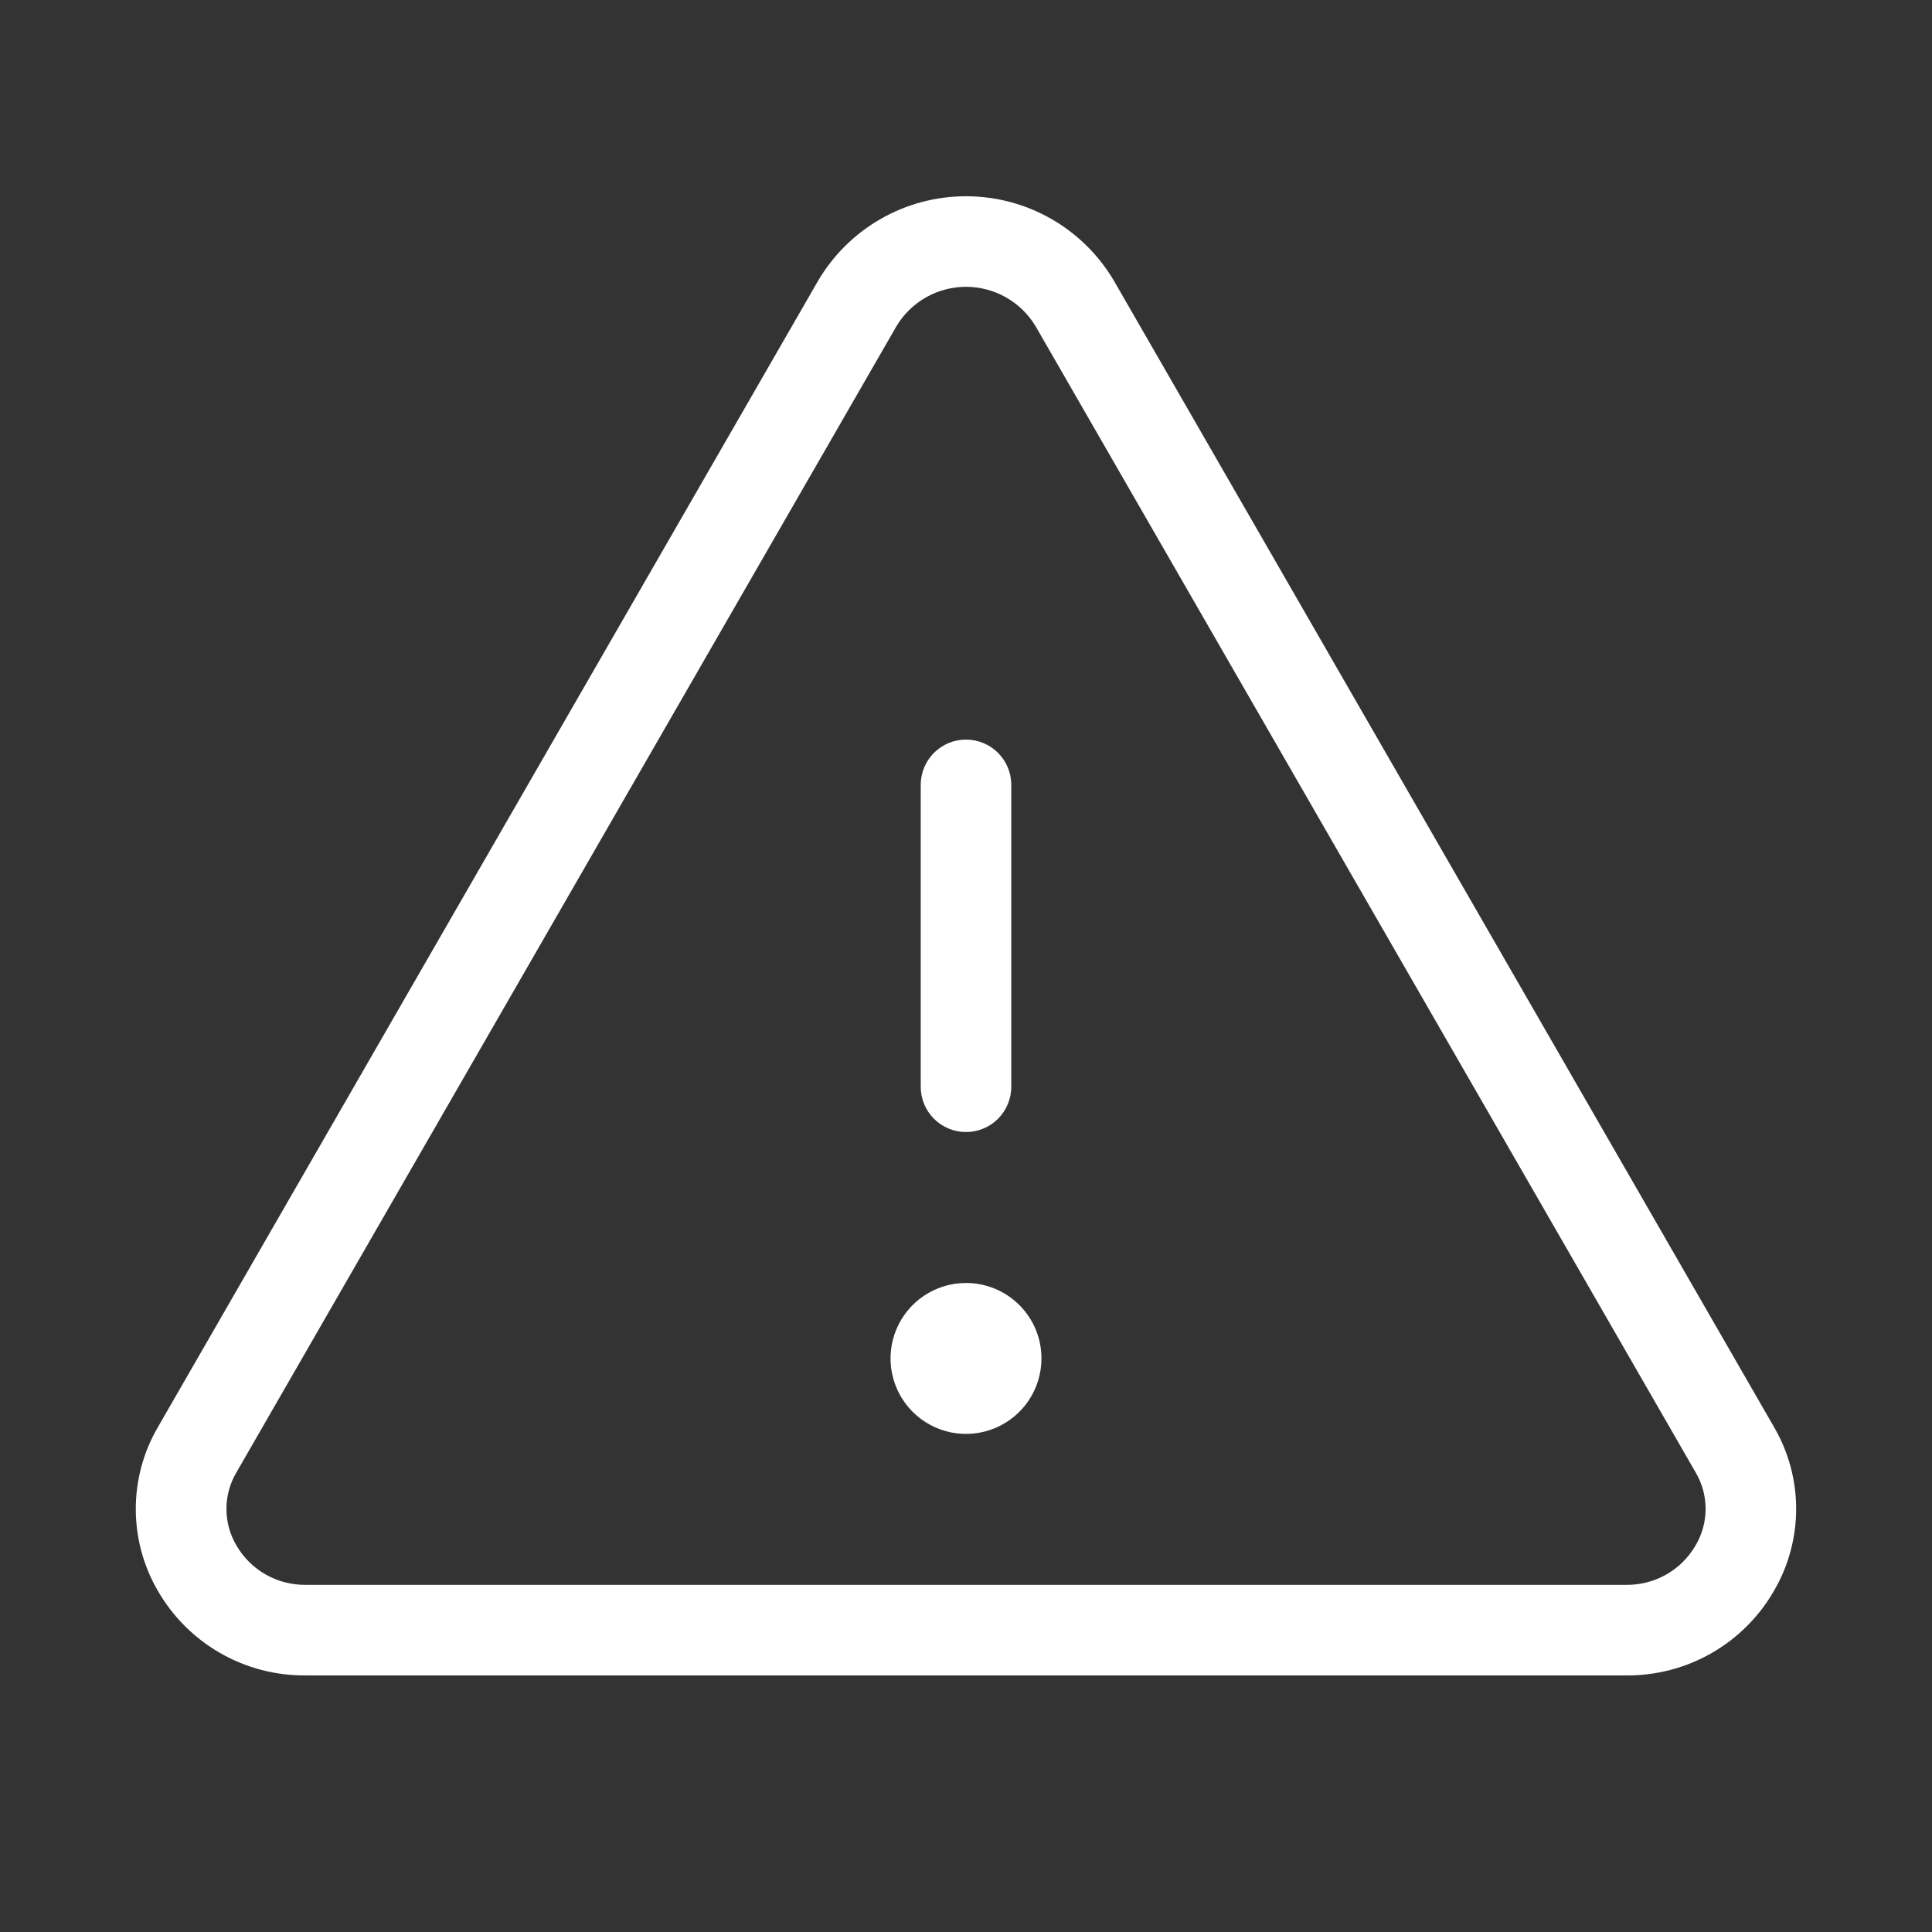 <svg width="64" height="64" viewBox="0 0 64 64" fill="none" xmlns="http://www.w3.org/2000/svg">
<rect x="0" y="0" width="64" height="64" fill="#333333" stroke="none"/>
<path d="M58.767 47.273L36.903 9.305C36.4 8.451 35.684 7.743 34.824 7.251C33.964 6.759 32.991 6.501 32 6.501C31.009 6.501 30.036 6.759 29.176 7.251C28.316 7.743 27.6 8.451 27.098 9.305L5.232 47.273C4.751 48.096 4.498 49.033 4.498 49.987C4.498 50.942 4.751 51.879 5.232 52.703C5.728 53.562 6.444 54.275 7.306 54.766C8.168 55.258 9.145 55.511 10.137 55.5H53.862C54.854 55.51 55.83 55.257 56.691 54.765C57.553 54.273 58.267 53.562 58.763 52.703C59.245 51.879 59.499 50.942 59.5 49.988C59.501 49.034 59.248 48.097 58.767 47.273ZM56.165 51.2C55.931 51.602 55.595 51.934 55.19 52.162C54.785 52.391 54.327 52.507 53.862 52.5H10.137C9.673 52.507 9.214 52.391 8.81 52.162C8.405 51.934 8.069 51.602 7.835 51.2C7.616 50.832 7.501 50.413 7.501 49.985C7.501 49.557 7.616 49.138 7.835 48.77L29.698 10.803C29.936 10.405 30.274 10.077 30.677 9.849C31.081 9.621 31.537 9.501 32 9.501C32.463 9.501 32.919 9.621 33.322 9.849C33.726 10.077 34.063 10.405 34.303 10.803L56.167 48.77C56.386 49.138 56.501 49.558 56.5 49.985C56.5 50.413 56.384 50.833 56.165 51.2ZM30.5 36V26C30.5 25.602 30.658 25.221 30.939 24.939C31.221 24.658 31.602 24.5 32 24.5C32.398 24.5 32.779 24.658 33.061 24.939C33.342 25.221 33.5 25.602 33.5 26V36C33.5 36.398 33.342 36.779 33.061 37.061C32.779 37.342 32.398 37.5 32 37.5C31.602 37.5 31.221 37.342 30.939 37.061C30.658 36.779 30.5 36.398 30.5 36ZM34.5 45C34.5 45.494 34.353 45.978 34.079 46.389C33.804 46.8 33.413 47.12 32.957 47.31C32.5 47.499 31.997 47.548 31.512 47.452C31.027 47.355 30.582 47.117 30.232 46.768C29.883 46.418 29.645 45.973 29.548 45.488C29.451 45.003 29.501 44.5 29.69 44.043C29.88 43.587 30.2 43.196 30.611 42.921C31.022 42.647 31.506 42.5 32 42.5C32.663 42.5 33.299 42.763 33.768 43.232C34.237 43.701 34.5 44.337 34.5 45Z" fill="white"/>
</svg>
